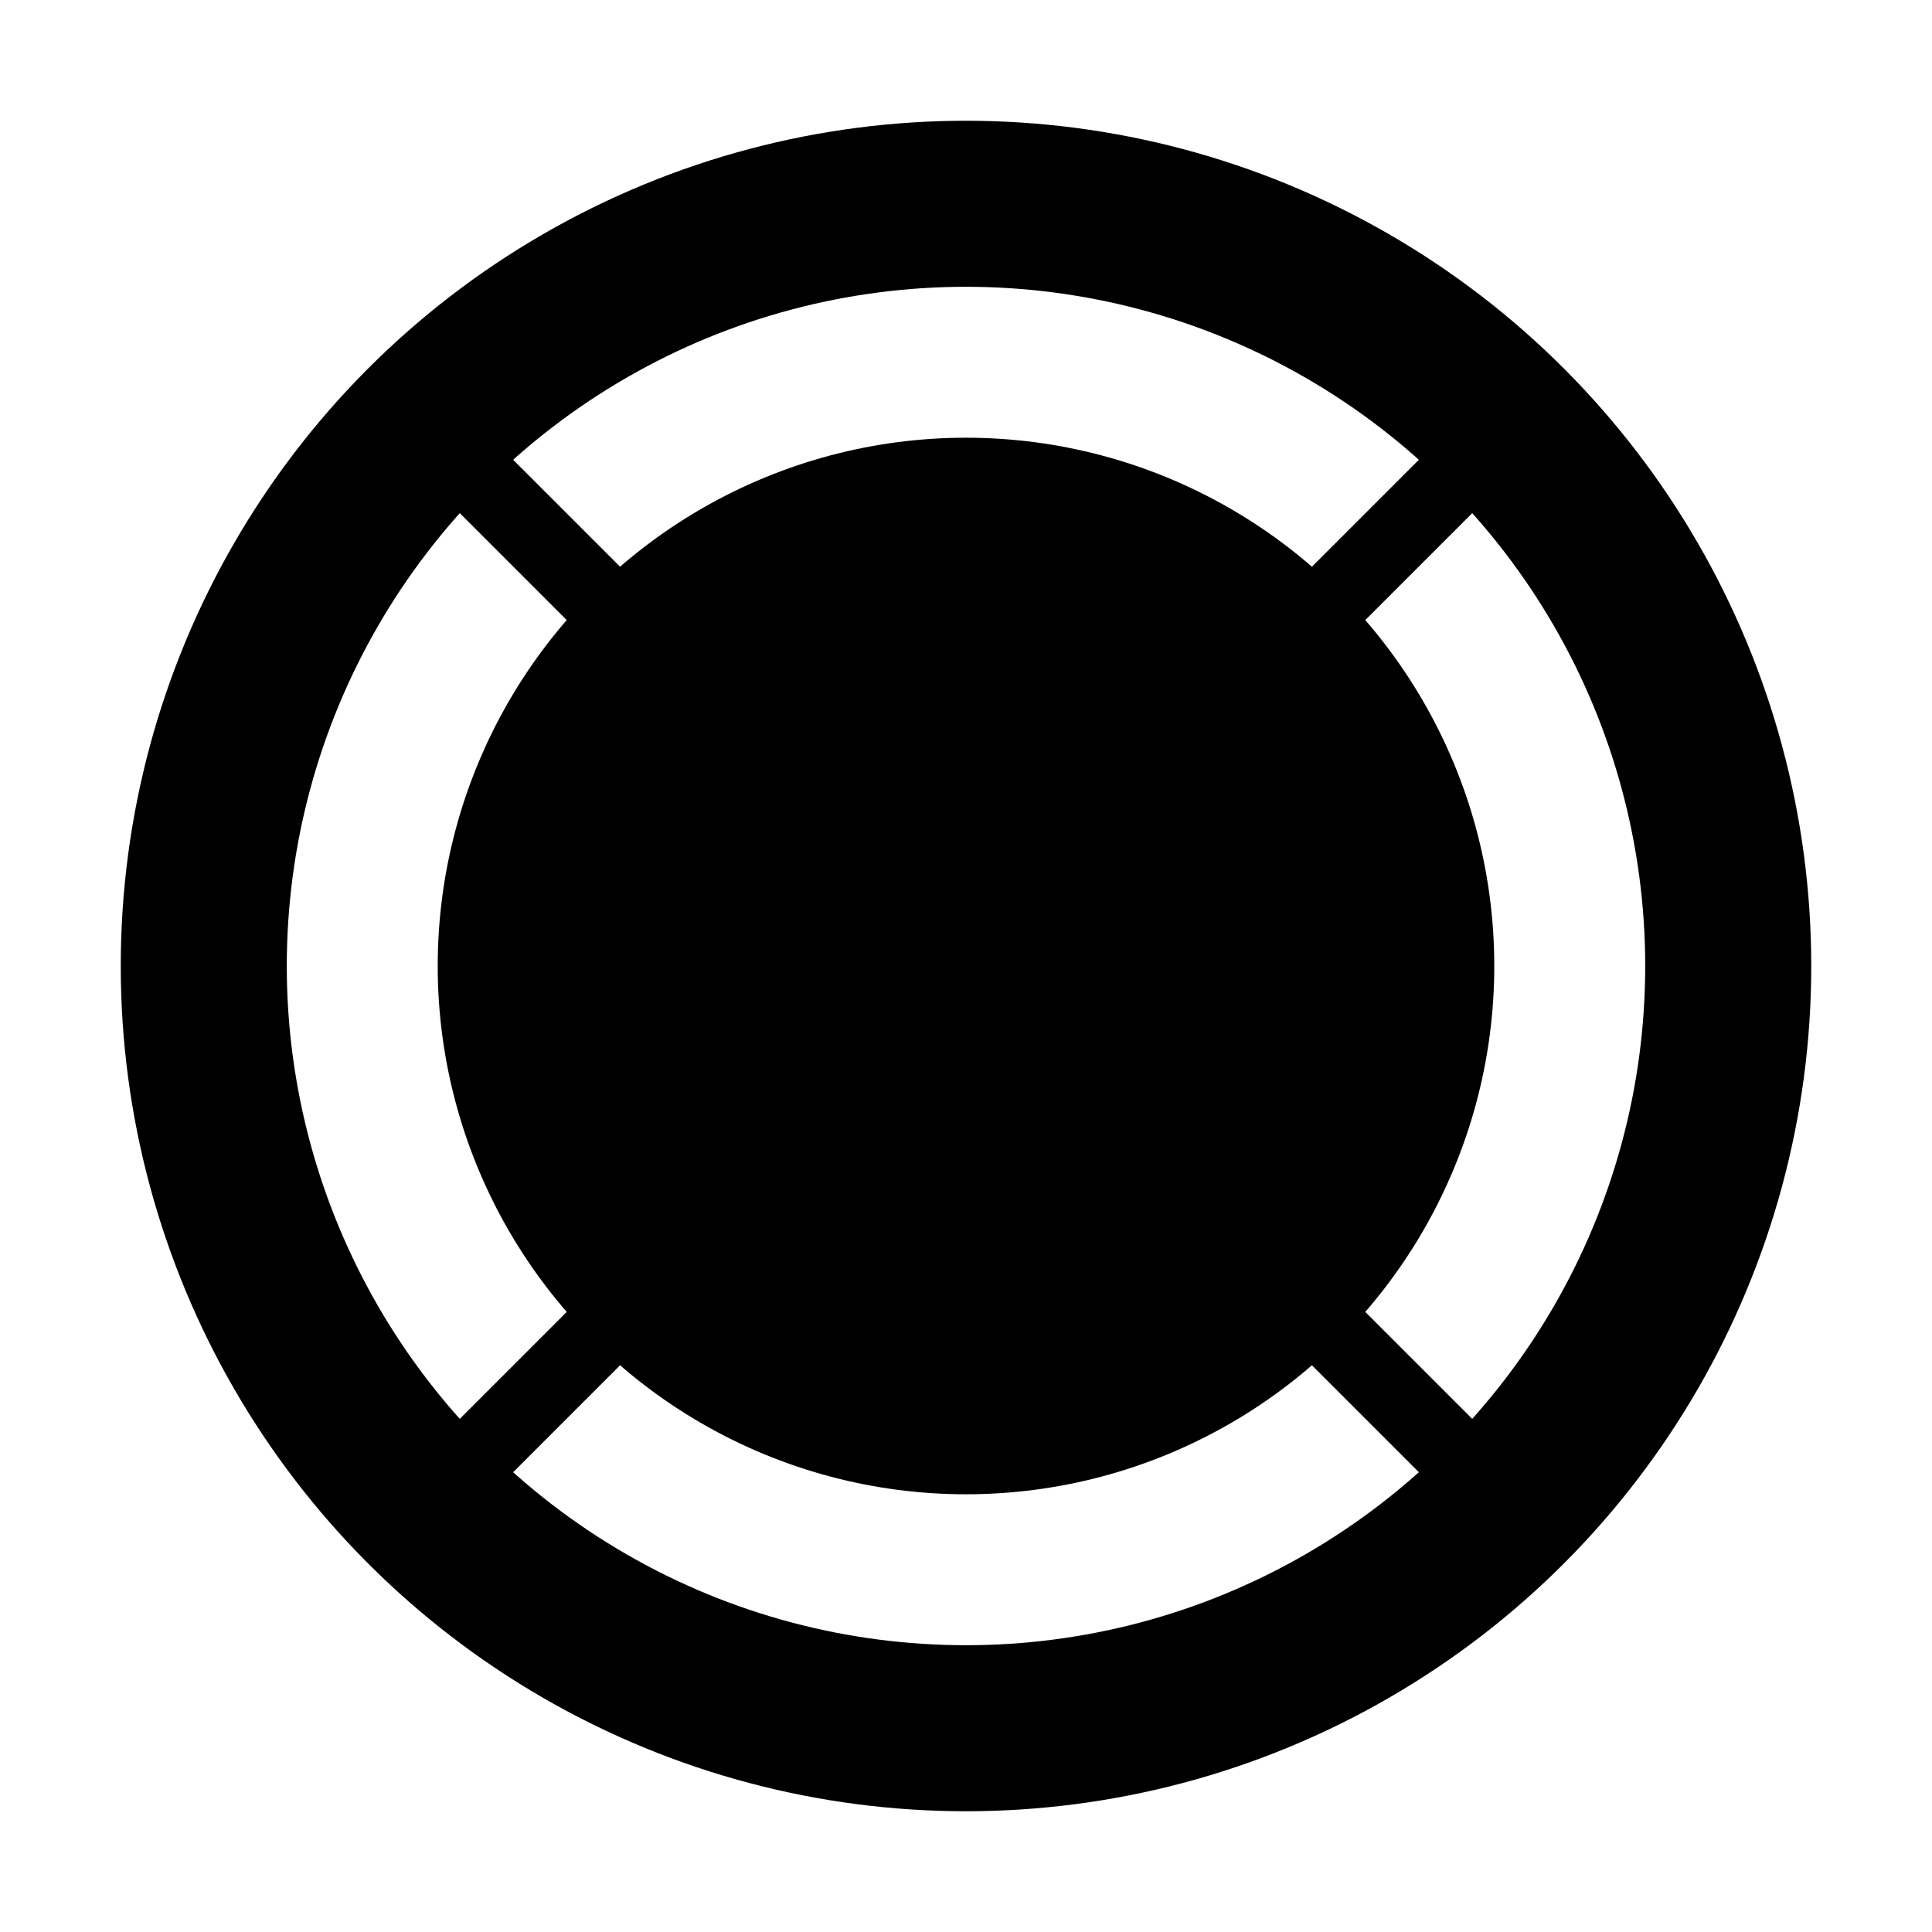 <svg xmlns="http://www.w3.org/2000/svg" viewBox="0 0 512 512">
  <filter id="shadow">
    <feGaussianBlur in="SourceAlpha" stdDeviation="16" />
    <feMerge>
      <feMergeNode />
      <feMergeNode in="SourceGraphic" />
    </feMerge>
  </filter>
  <circle fill="rgba(0, 0, 0, 1)" cx="256" cy="256" r="224" filter="url(#shadow)" />
  <circle fill="rgba(255, 255, 255, 1)" cx="256" cy="256" r="180" />
  <circle fill="rgba(0, 0, 0, 1)" cx="256" cy="256" r="140" />
  <path stroke="rgba(0, 0, 0, 1)" d="M 128 128
			             L 384 384
			             M 128 384
			             L 384 128" stroke-width="20" />
</svg>
